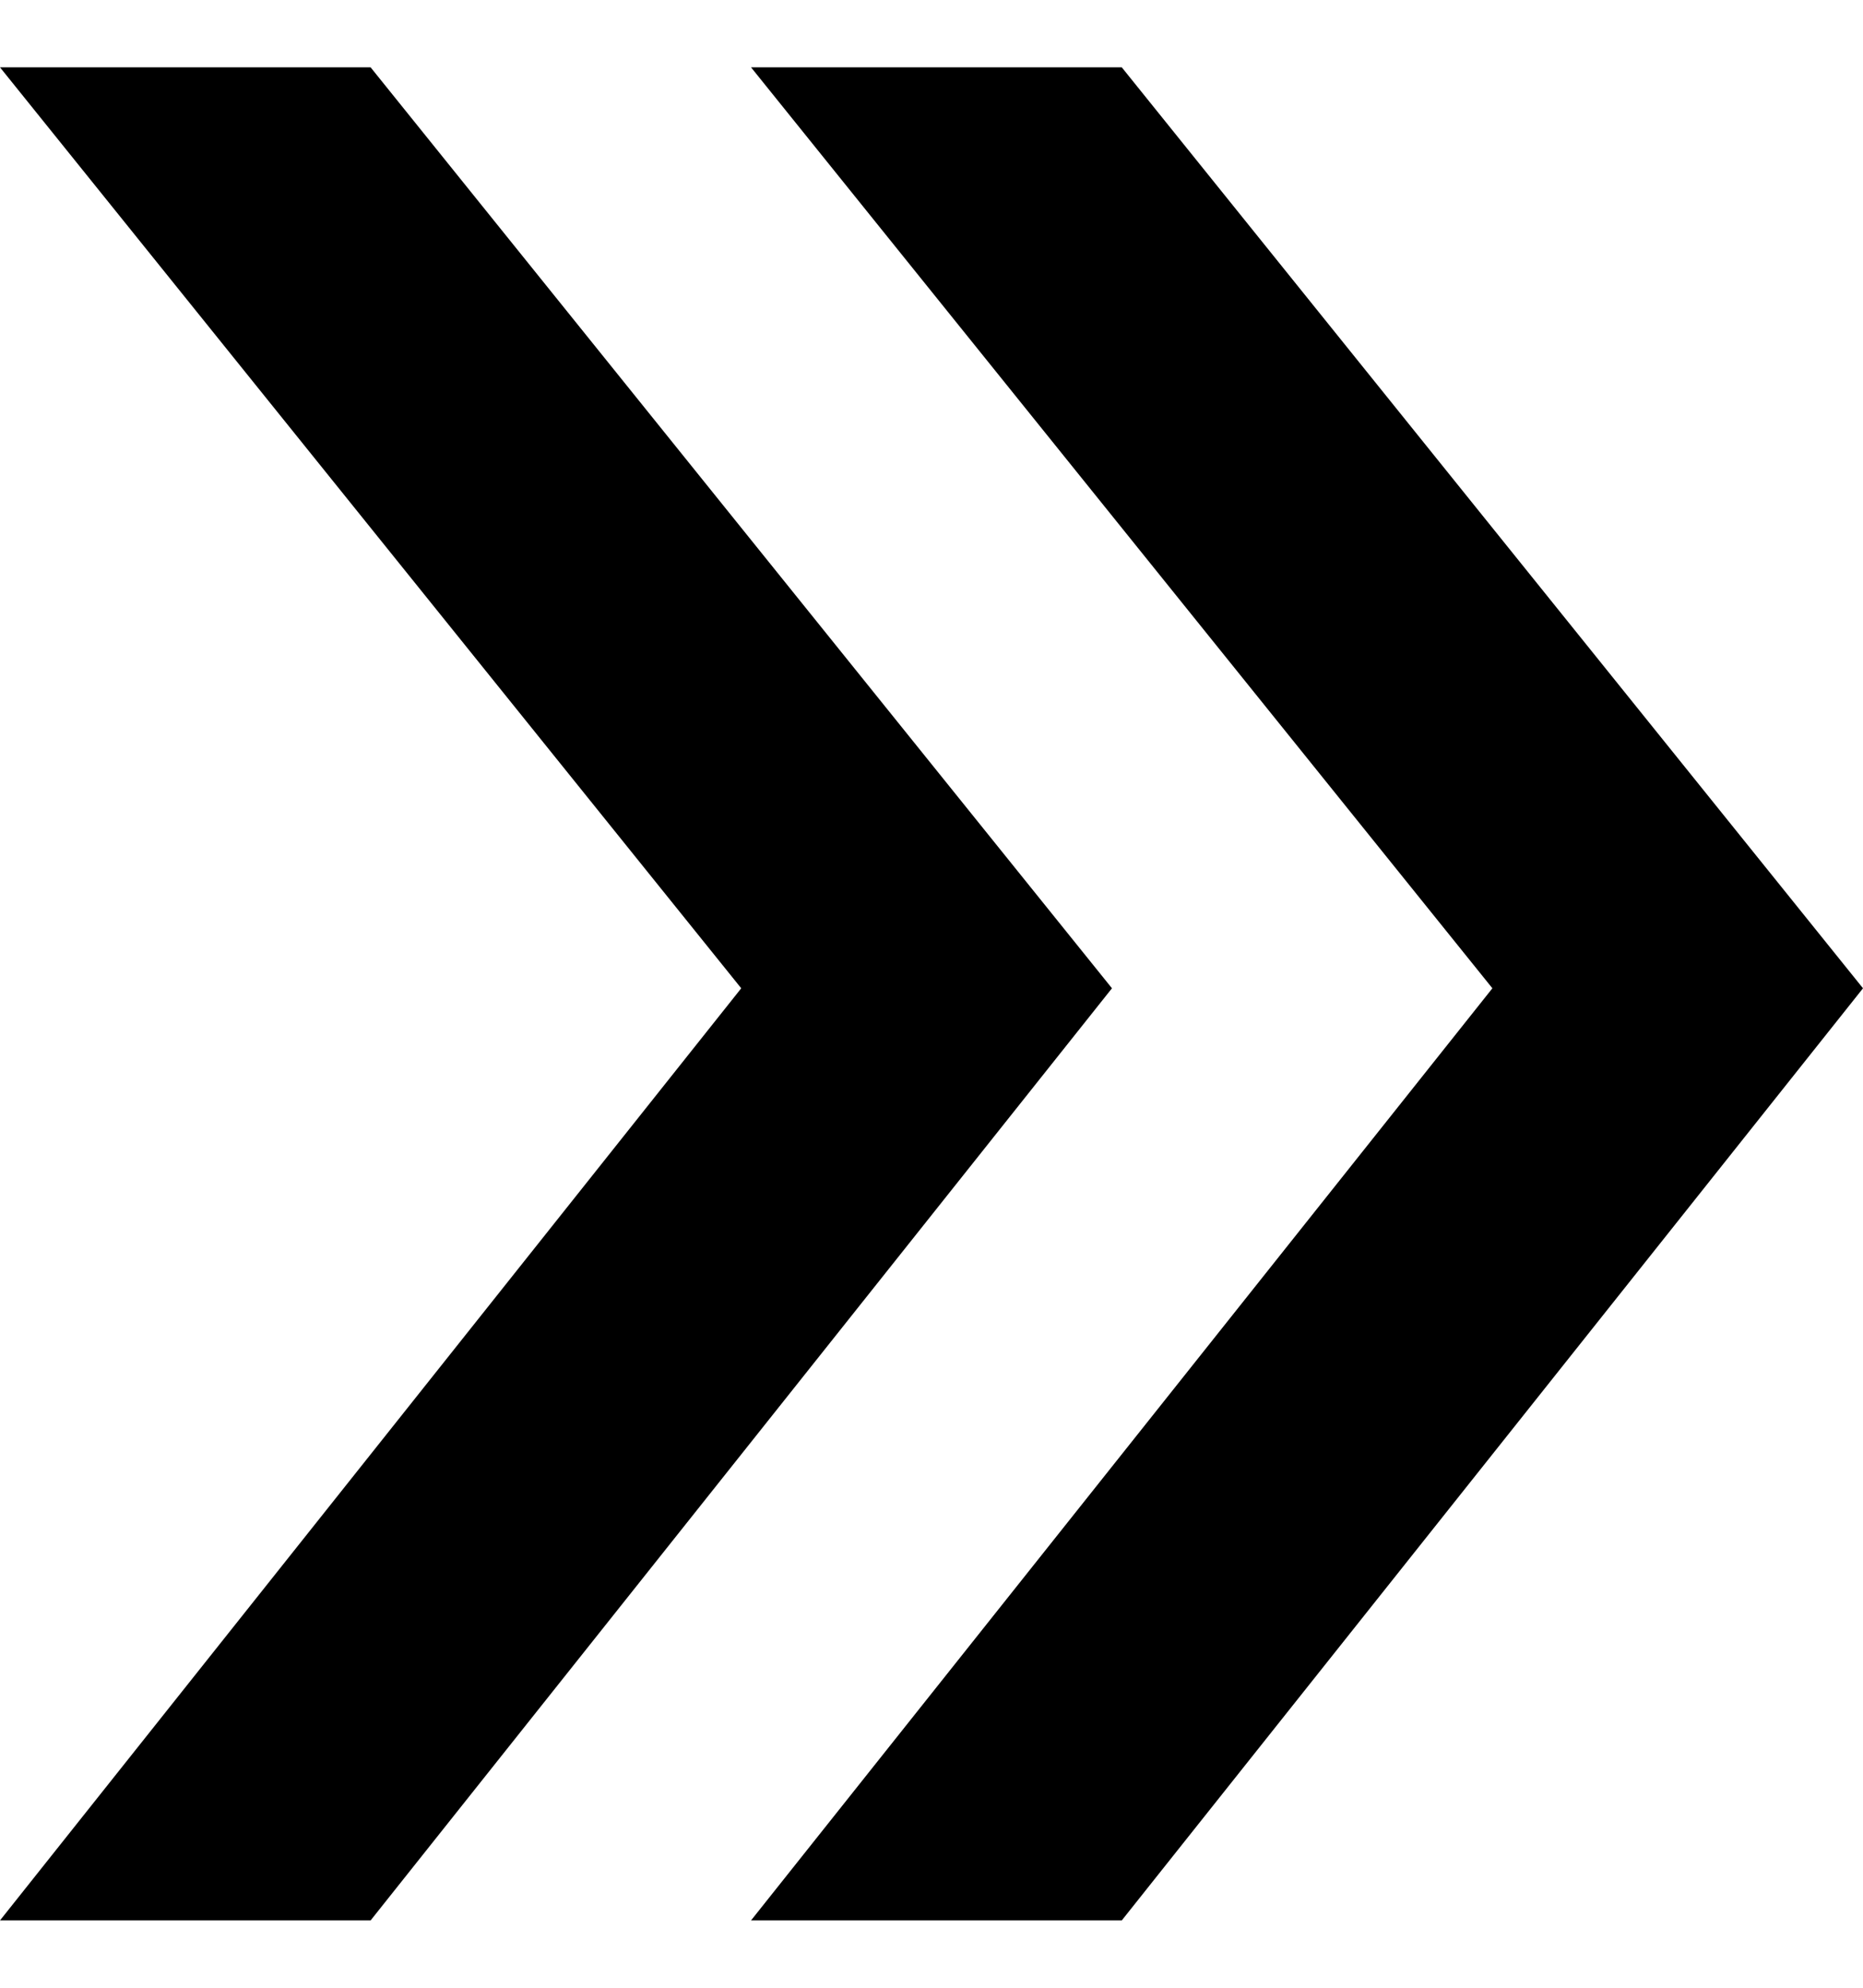 <svg width="15" height="16" viewBox="0 0 15 16" className="fill-current" xmlns="http://www.w3.org/2000/svg">
<g id="Group">
<path id="Vector" d="M2.984 0.542H0L5.968 7.955L0 15.458H2.984L8.953 7.955L2.984 0.542Z" fill="currentColor"/>
<path id="Vector_2" d="M9.032 0.542H6.047L12.016 7.955L6.047 15.458H9.032L15 7.955L9.032 0.542Z" fill="currentColor"/>
</g>
</svg>

